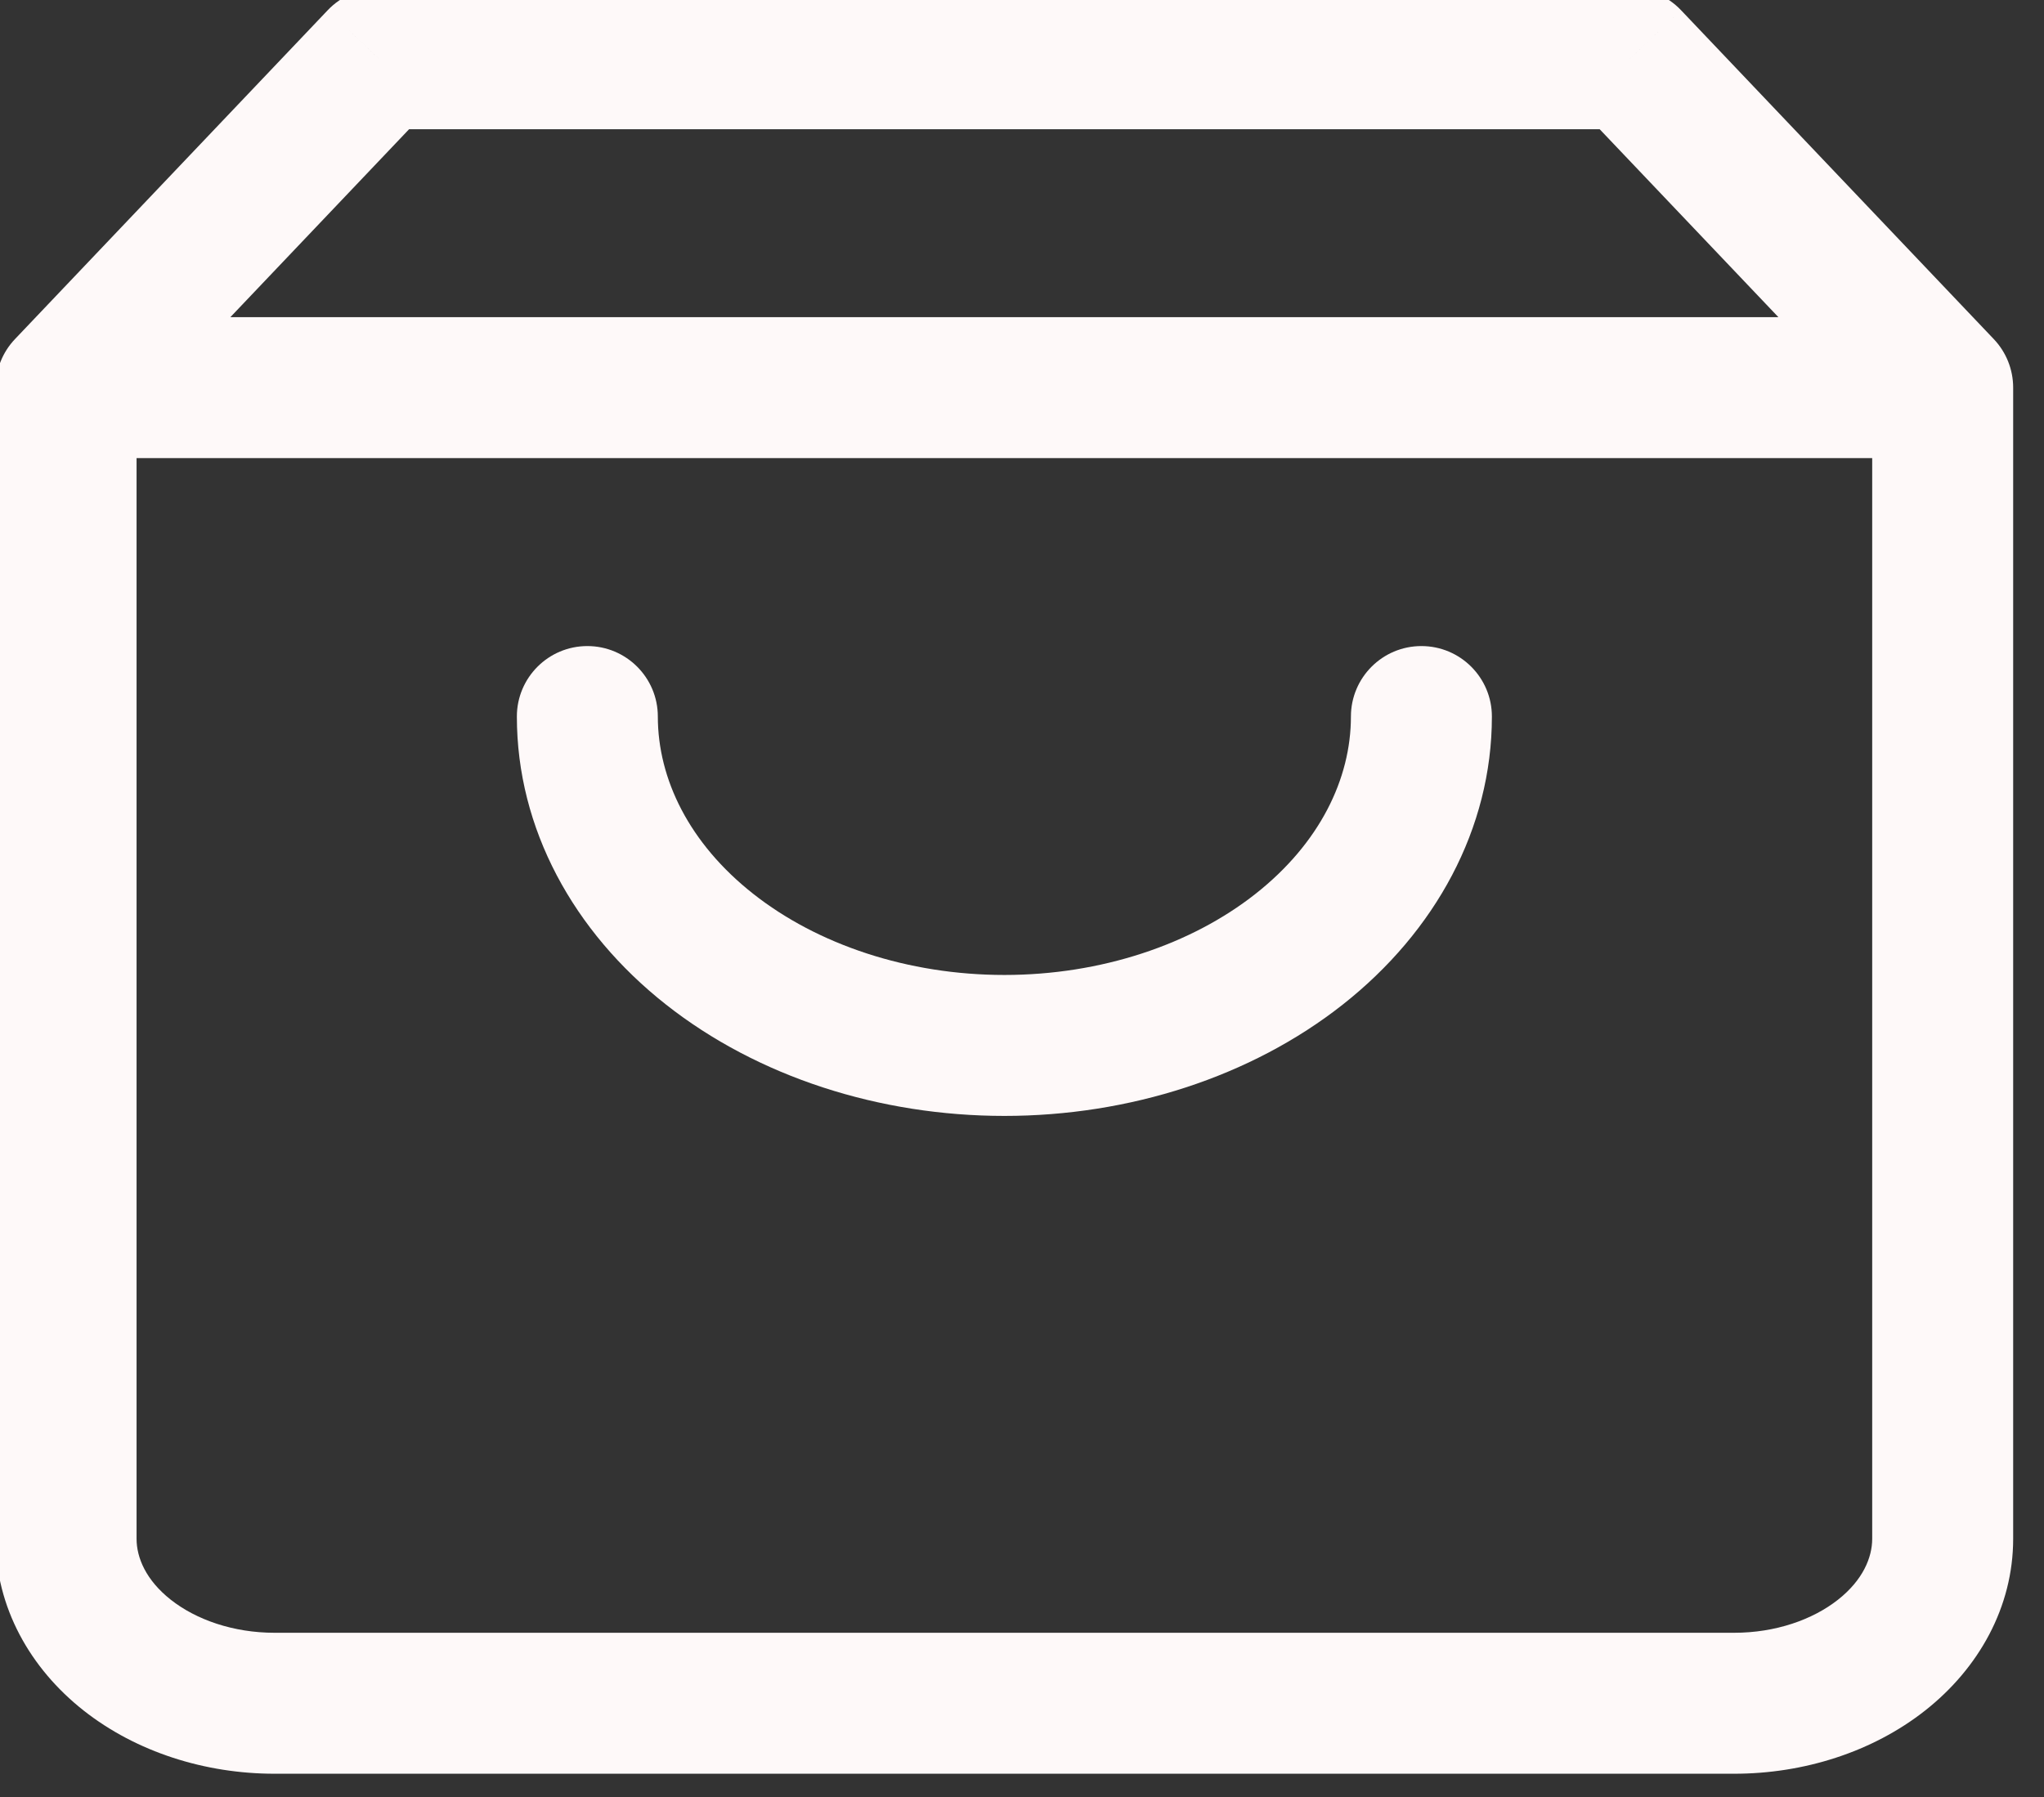<svg width="116" height="102" viewBox="0 0 116 102" fill="none" xmlns="http://www.w3.org/2000/svg" xmlns:xlink="http://www.w3.org/1999/xlink">
<rect x="0" y="0" width="116" height="102" fill="#333333" stroke="none"/>
<path d="M21.5,3.333L21.5,-0.667C20.404,-0.667 19.356,-0.217 18.601,0.577L21.5,3.333ZM3.75,22L0.851,19.244C0.144,19.987 -0.25,20.974 -0.25,22L3.75,22ZM3.75,87.333L-0.25,87.333L3.75,87.333ZM110.25,22L114.25,22C114.25,20.974 113.856,19.987 113.149,19.244L110.25,22ZM92.5,3.333L95.399,0.577C94.644,-0.217 93.596,-0.667 92.5,-0.667L92.5,3.333ZM84.667,40.667C84.667,38.458 82.876,36.667 80.667,36.667C78.458,36.667 76.667,38.458 76.667,40.667L84.667,40.667ZM57,59.333L57,63.333L57,59.333ZM37.333,40.667C37.333,38.458 35.542,36.667 33.333,36.667C31.124,36.667 29.333,38.458 29.333,40.667L37.333,40.667ZM18.601,0.577L0.851,19.244L6.649,24.756L24.399,6.09L18.601,0.577ZM-0.25,22L-0.25,87.333L7.75,87.333L7.75,22L-0.25,22ZM-0.25,87.333C-0.25,91.217 1.712,94.687 4.739,97.074L9.693,90.792C8.281,89.679 7.75,88.4 7.75,87.333L-0.25,87.333ZM4.739,97.074C7.742,99.442 11.651,100.667 15.583,100.667L15.583,92.667C13.239,92.667 11.128,91.924 9.693,90.792L4.739,97.074ZM15.583,100.667L98.417,100.667L98.417,92.667L15.583,92.667L15.583,100.667ZM98.417,100.667C102.349,100.667 106.258,99.442 109.261,97.074L104.307,90.792C102.872,91.924 100.761,92.667 98.417,92.667L98.417,100.667ZM109.261,97.074C112.288,94.687 114.25,91.217 114.25,87.333L106.25,87.333C106.25,88.4 105.719,89.679 104.307,90.792L109.261,97.074ZM114.25,87.333L114.25,22L106.25,22L106.25,87.333L114.25,87.333ZM113.149,19.244L95.399,0.577L89.601,6.09L107.351,24.756L113.149,19.244ZM92.5,-0.667L21.5,-0.667L21.5,7.333L92.5,7.333L92.5,-0.667ZM3.75,26L110.25,26L110.25,18L3.75,18L3.75,26ZM76.667,40.667C76.667,44.209 74.889,47.862 71.258,50.725L76.212,57.007C81.458,52.869 84.667,47.026 84.667,40.667L76.667,40.667ZM71.258,50.725C67.603,53.608 62.483,55.333 57,55.333L57,63.333C64.07,63.333 70.99,61.126 76.212,57.007L71.258,50.725ZM57,55.333C51.517,55.333 46.397,53.608 42.742,50.725L37.788,57.007C43.01,61.126 49.929,63.333 57,63.333L57,55.333ZM42.742,50.725C39.111,47.862 37.333,44.209 37.333,40.667L29.333,40.667C29.333,47.026 32.542,52.869 37.788,57.007L42.742,50.725Z" fill="#FEF9F9"/>
</svg>
